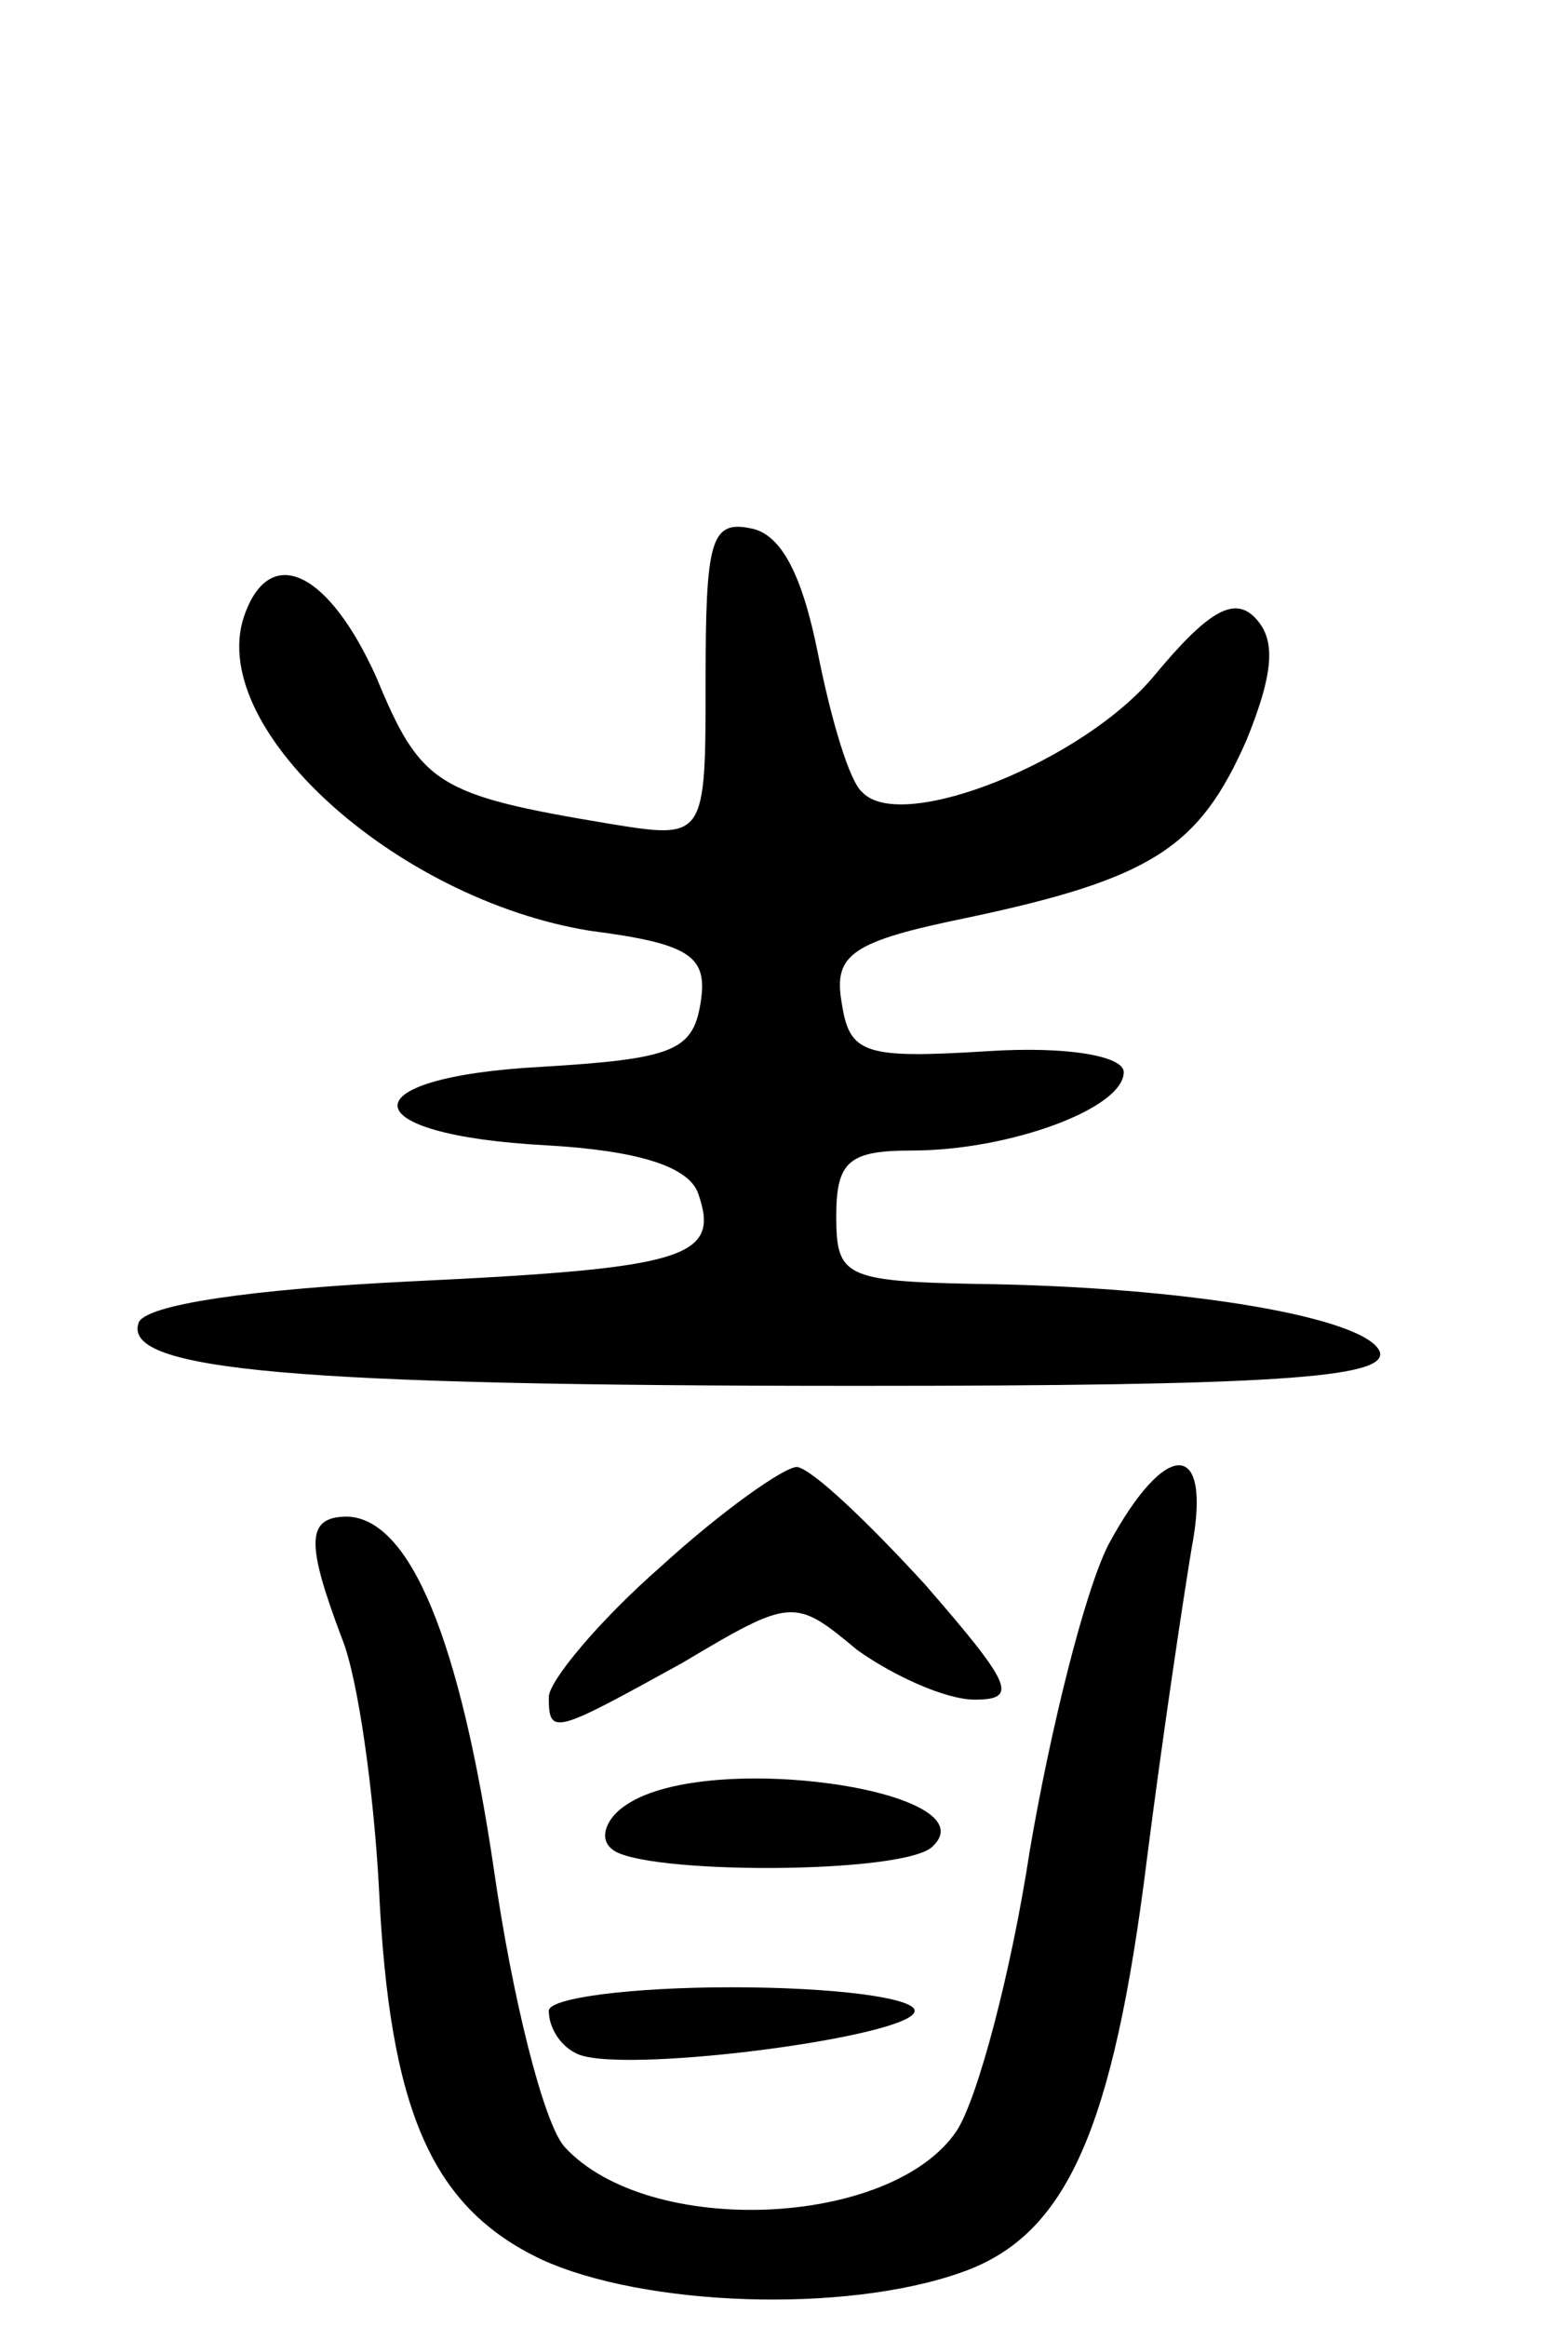 <svg version="1.0" xmlns="http://www.w3.org/2000/svg"
 width="60pt" height="89pt" viewBox="0 0 60 89"
 preserveAspectRatio="xMidYMid meet">
<g transform="translate(0,89) scale(0.1,-0.1)"
fill="#000000" stroke="none">
<path d="M270 630 c0 -61 0 -61 -37 -55 -66 11 -72 15 -89 56 -18 40 -40 51
-50 25 -17 -43 57 -110 132 -122 39 -5 45 -10 42 -28 -3 -18 -11 -21 -61 -24
-74 -4 -73 -26 2 -30 35 -2 54 -8 58 -18 9 -25 -4 -29 -109 -34 -62 -3 -103
-9 -105 -16 -6 -18 59 -24 275 -24 159 0 203 3 200 13 -5 13 -73 25 -155 26
-50 1 -53 3 -53 26 0 21 5 25 29 25 37 0 81 16 81 30 0 6 -21 10 -52 8 -48 -3
-53 -1 -56 19 -3 18 4 23 48 32 71 15 89 27 107 68 11 27 11 39 3 47 -8 8 -18
2 -38 -22 -27 -33 -97 -61 -112 -45 -5 4 -12 28 -17 53 -6 30 -14 46 -26 48
-15 3 -17 -5 -17 -58z"/>
<path d="M253 291 c-24 -21 -43 -44 -43 -50 0 -15 2 -14 51 13 42 25 43 25 67
5 14 -10 34 -19 45 -19 17 0 14 6 -19 44 -22 24 -43 44 -49 45 -5 0 -29 -17
-52 -38z"/>
<path d="M424 299 c-9 -18 -22 -70 -30 -117 -7 -46 -20 -95 -28 -107 -25 -37
-118 -41 -150 -6 -8 9 -20 57 -27 106 -13 88 -32 134 -56 135 -16 0 -16 -10
-2 -47 6 -15 12 -58 14 -95 4 -85 20 -122 62 -142 39 -18 116 -21 161 -5 40
14 58 54 71 159 6 47 14 100 17 118 8 42 -10 42 -32 1z"/>
<path d="M240 200 c-8 -5 -11 -13 -6 -17 10 -10 113 -10 123 1 22 21 -85 37
-117 16z"/>
<path d="M210 121 c0 -6 4 -13 10 -16 14 -9 130 6 130 16 0 5 -31 9 -70 9 -38
0 -70 -4 -70 -9z"/>
</g>
</svg>
